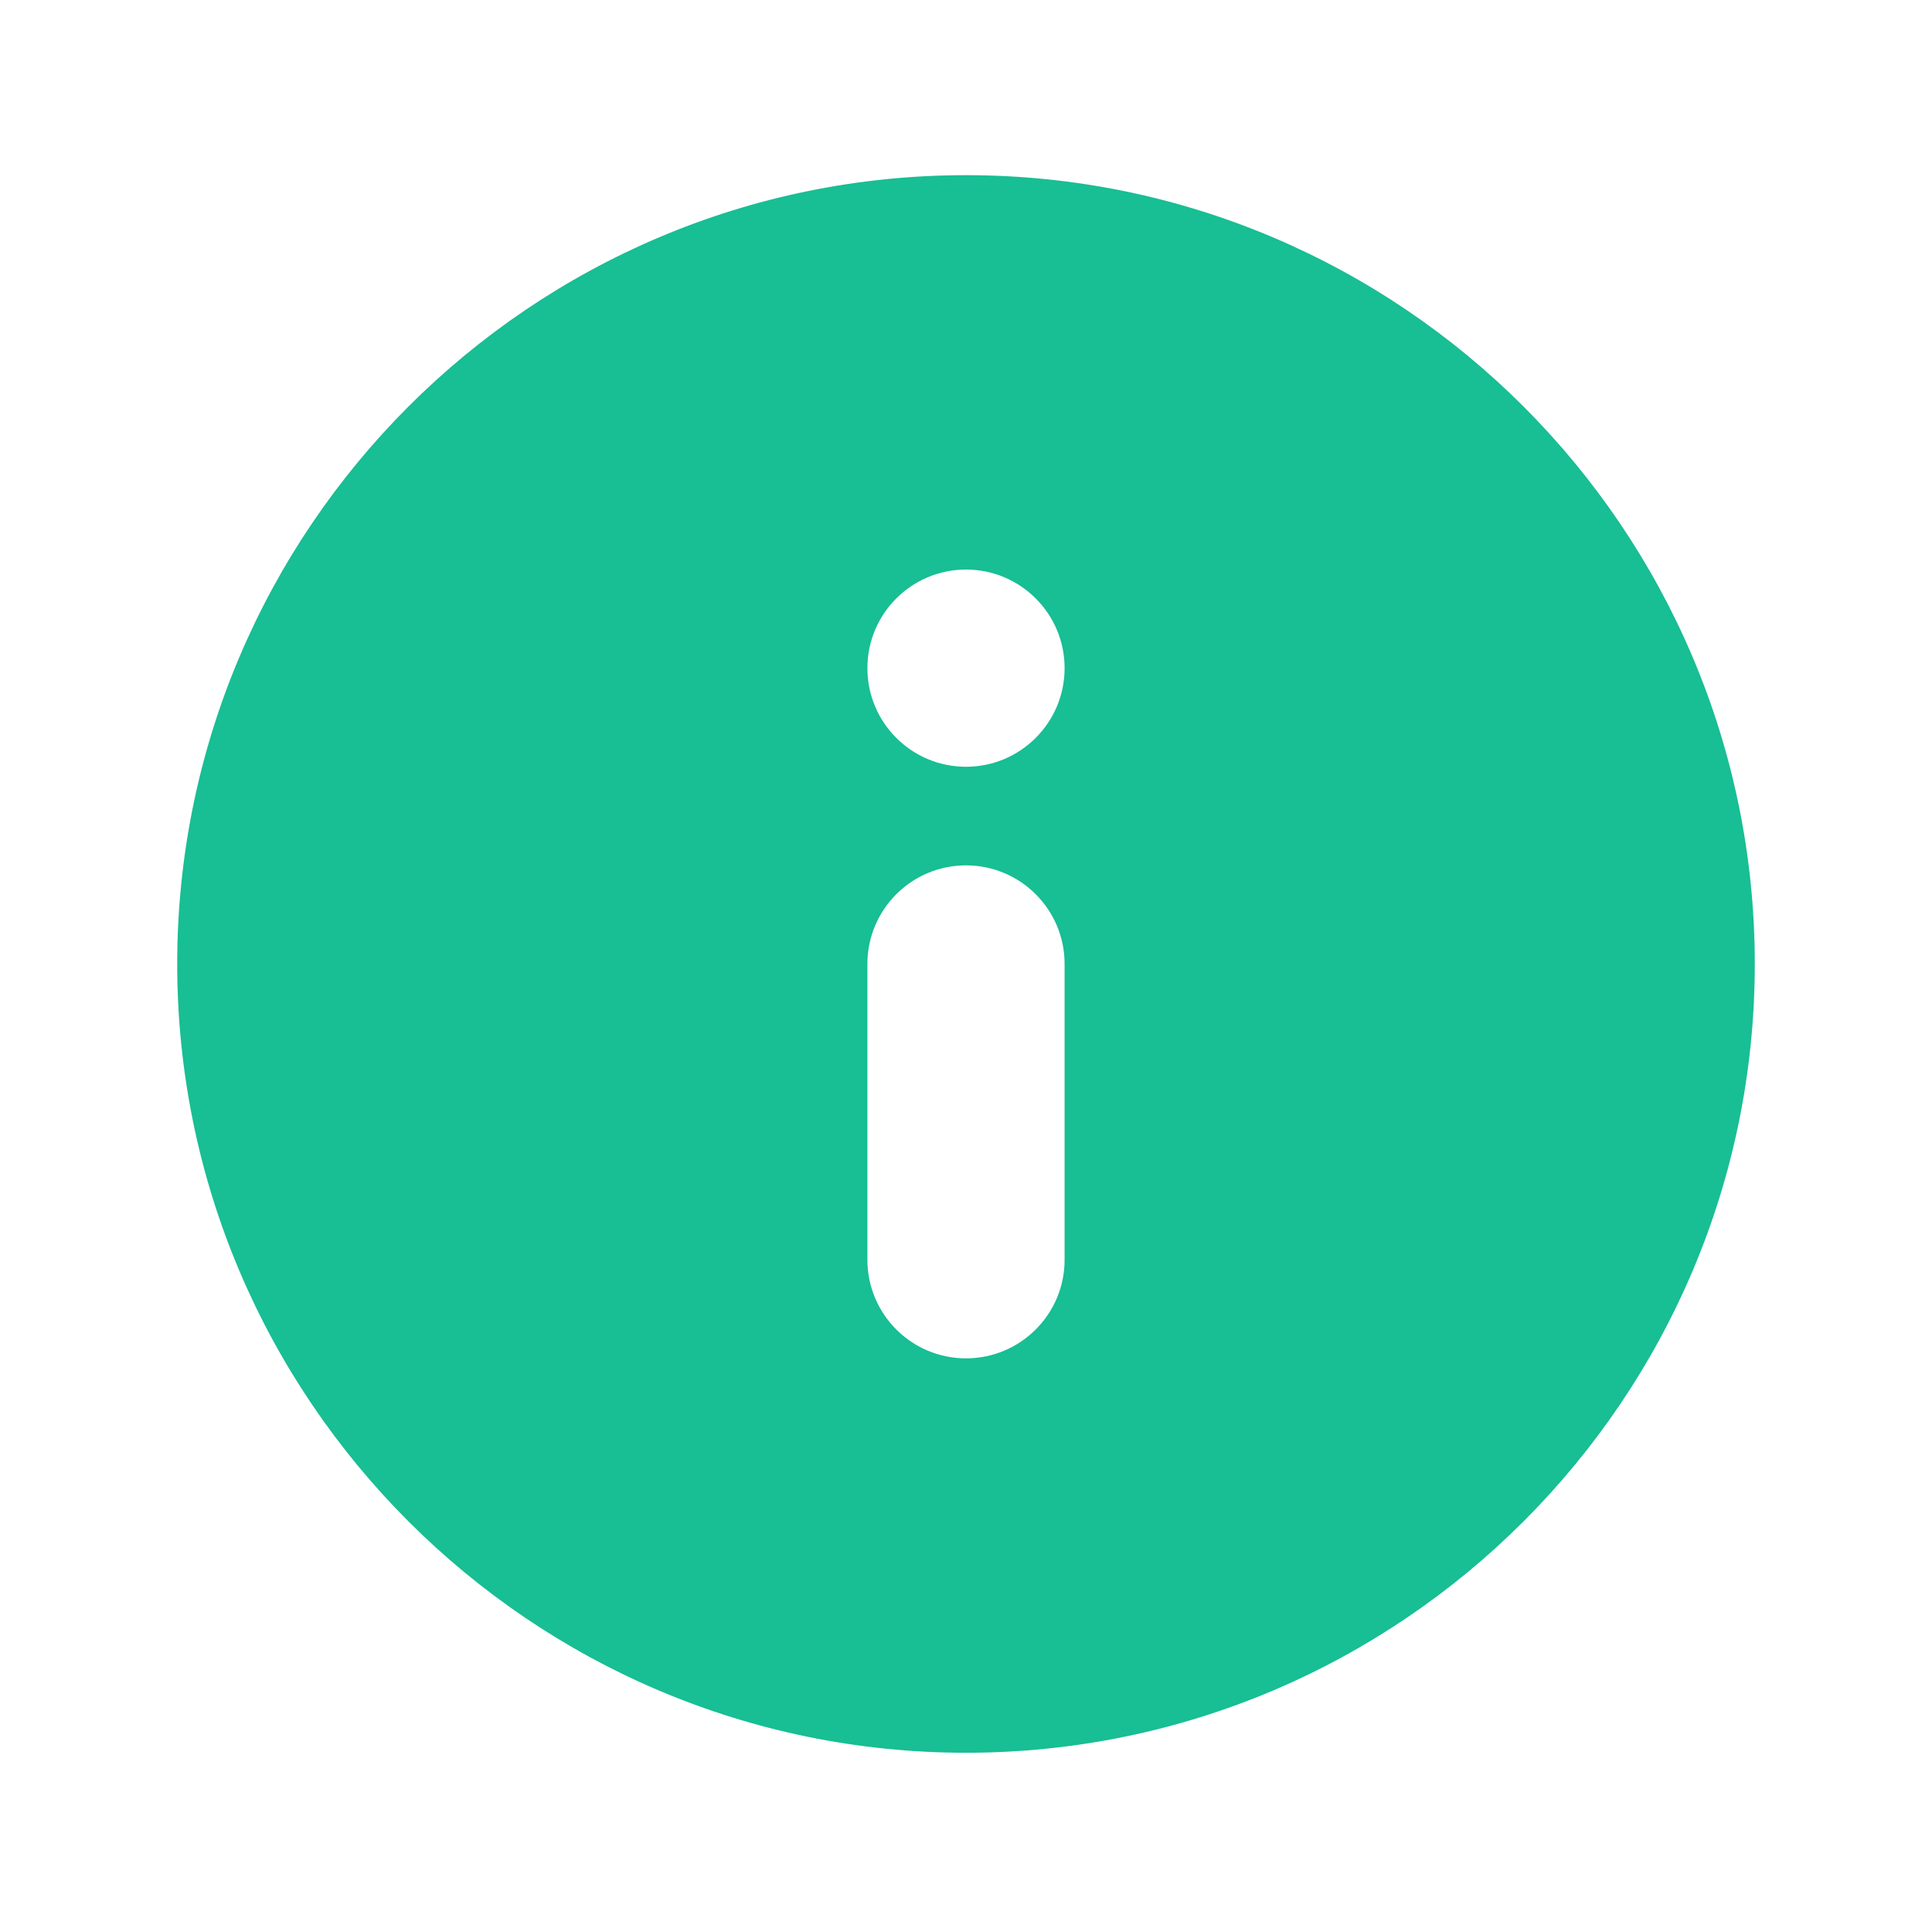 <?xml version="1.0" standalone="no"?><!DOCTYPE svg PUBLIC "-//W3C//DTD SVG 1.1//EN" "http://www.w3.org/Graphics/SVG/1.1/DTD/svg11.dtd"><svg t="1669900141516" class="icon" viewBox="0 0 1024 1024" version="1.1" xmlns="http://www.w3.org/2000/svg" p-id="5322" xmlns:xlink="http://www.w3.org/1999/xlink" width="200" height="200"><path d="M512.001 928.997c230.524 0 418.076-187.552 418.075-418.077 0-230.527-187.552-418.077-418.075-418.077s-418.077 187.55-418.077 418.077c0 230.525 187.552 418.077 418.077 418.077zM512 301.88c28.86 0 52.26 23.399 52.26 52.263 0 28.858-23.399 52.257-52.26 52.257s-52.26-23.399-52.26-52.257c0-28.863 23.399-52.263 52.26-52.263zM459.74 510.922c0-28.86 23.399-52.26 52.26-52.26s52.26 23.399 52.26 52.26l0 156.775c0 28.86-23.399 52.26-52.26 52.26s-52.26-23.399-52.26-52.26l0-156.775z" p-id="5323" fill="#18be94"></path></svg>
